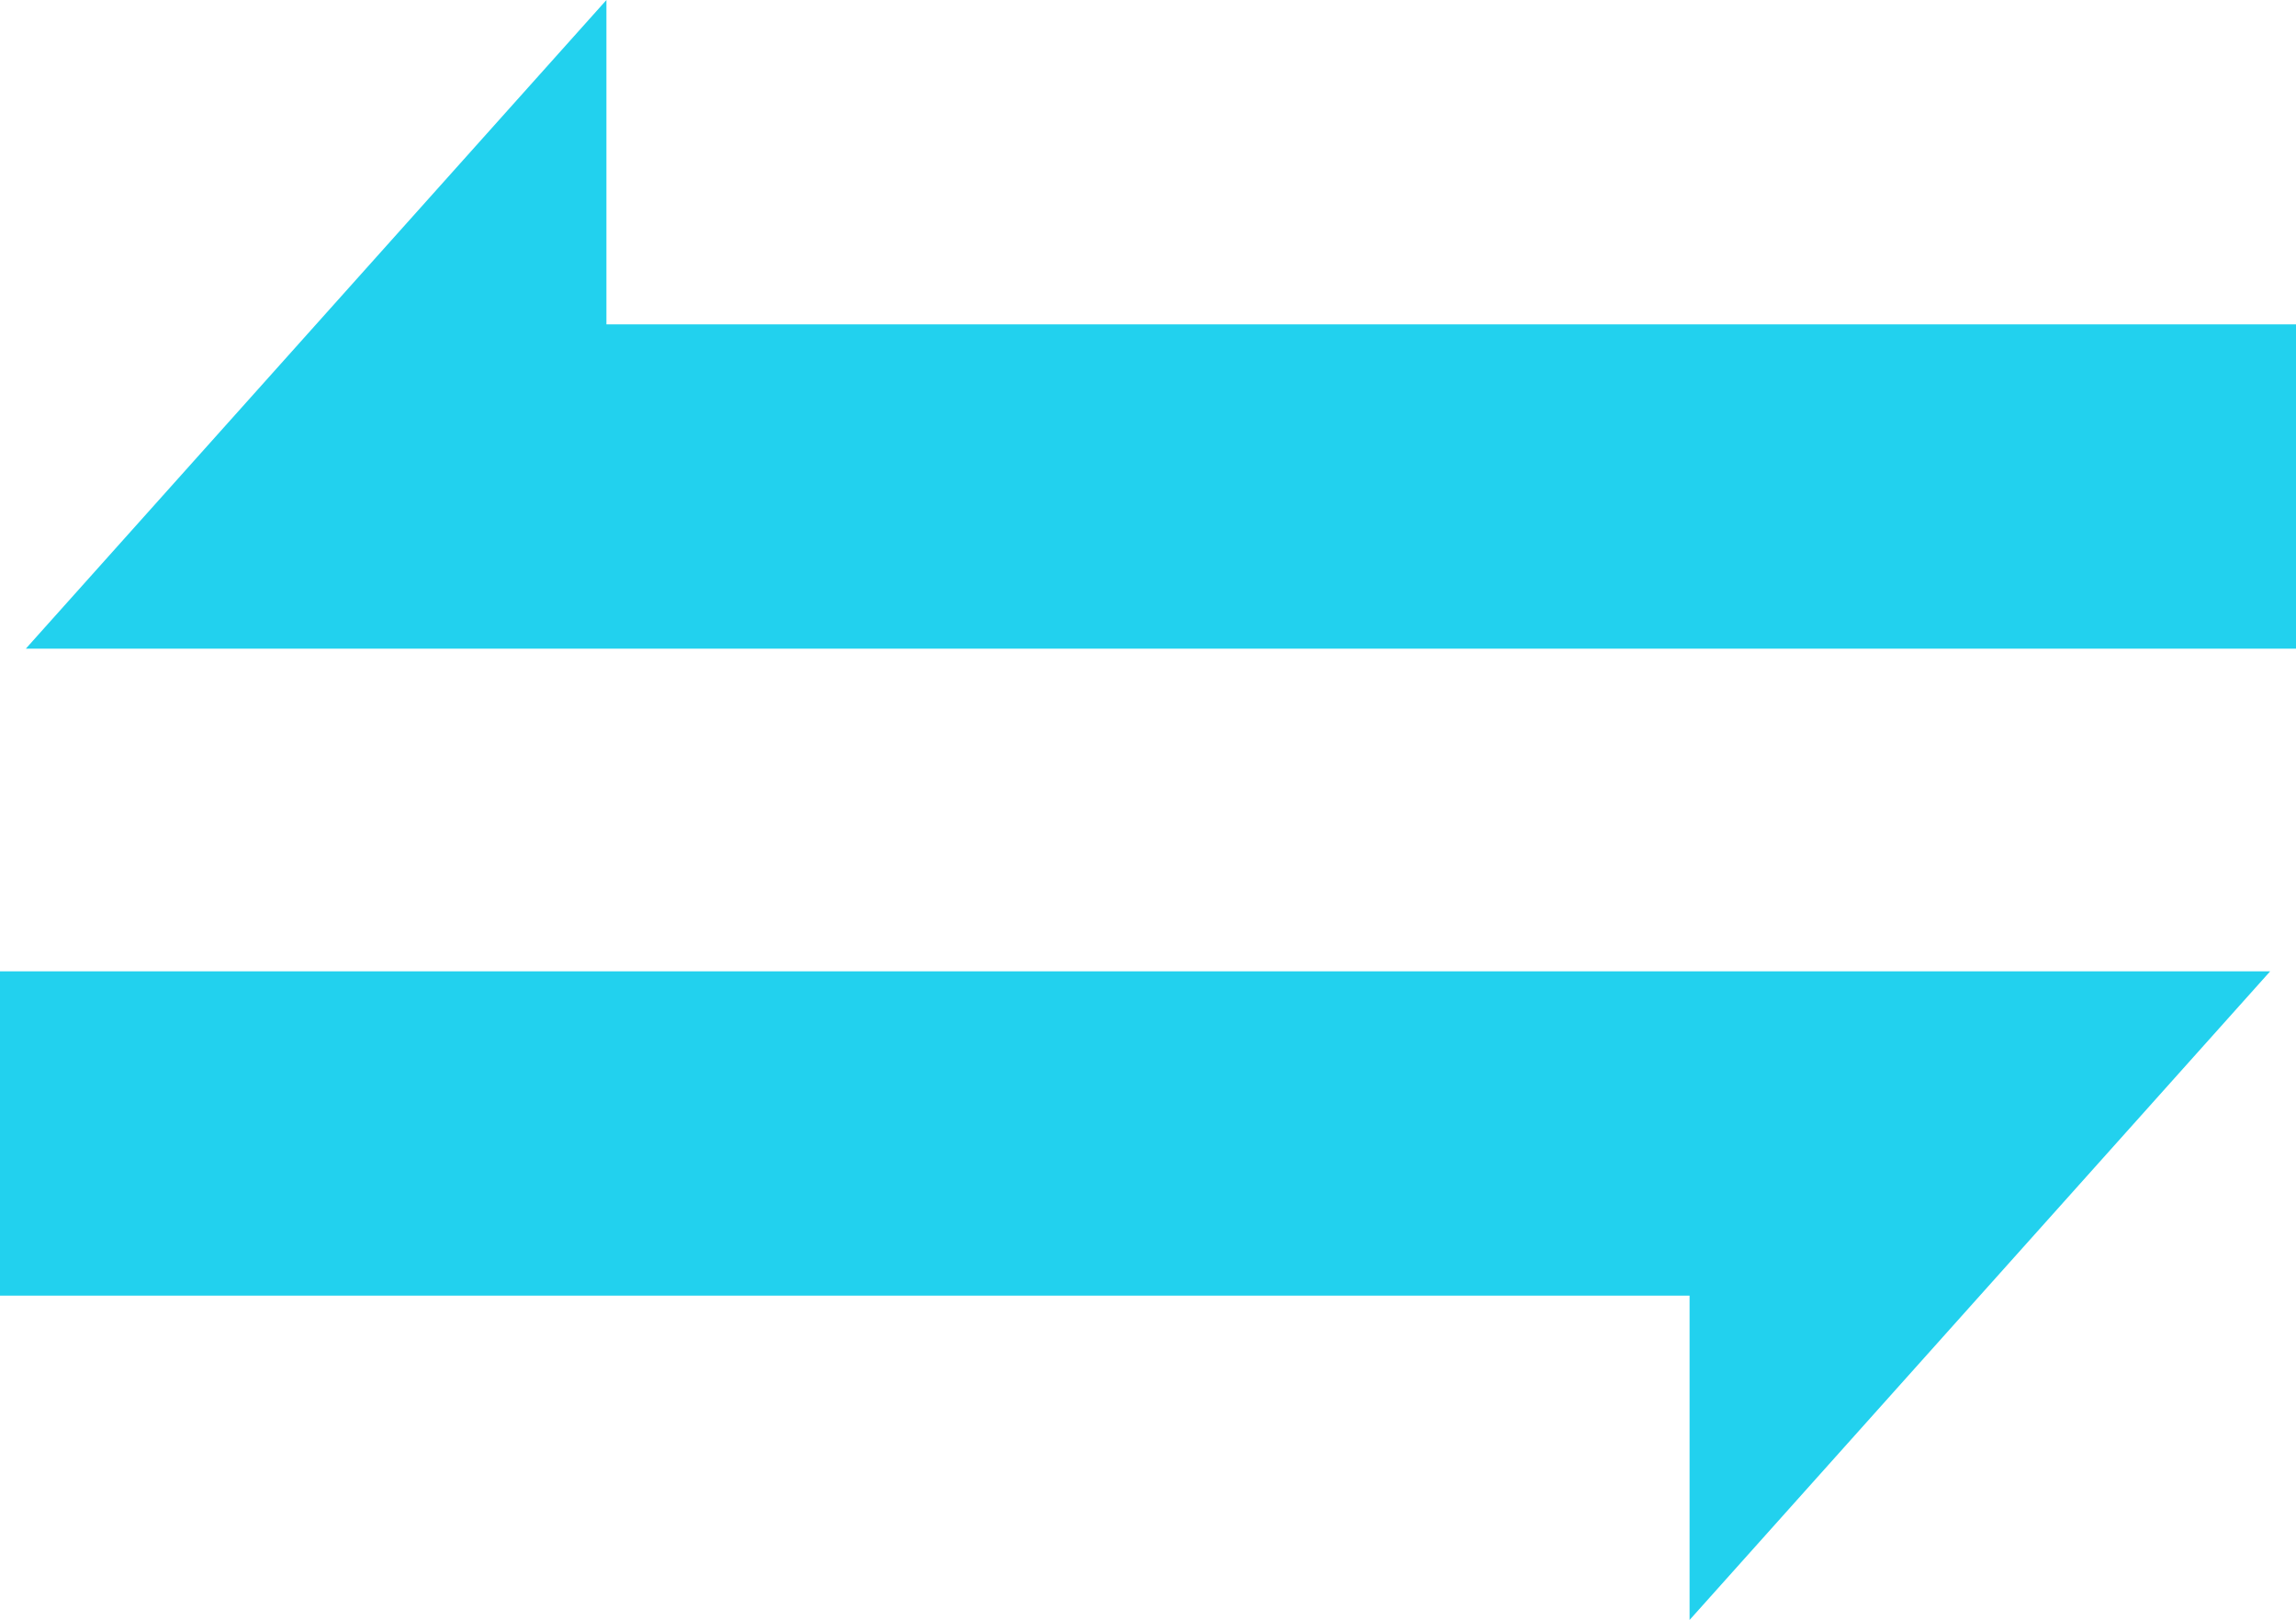 <svg xmlns="http://www.w3.org/2000/svg" viewBox="0 0 708 499.56"><defs><style>.cls-1{fill:#22d1ee;}</style></defs><title>Asset 4</title><g id="Layer_2" data-name="Layer 2"><g id="Layer_1-2" data-name="Layer 1"><g id="sign-color"><g id="left"><polygon class="cls-1" points="708 100.03 708 200.03 8.04 200.03 8 199.99 97.47 100.03 187 0 187 100.03 708 100.03"/><polygon class="cls-1" points="8.04 200.03 8 200.03 8 199.99 8.04 200.03"/></g><g id="right"><polygon class="cls-1" points="0 399.53 0 299.53 699.96 299.53 700 299.57 610.53 399.53 521 499.56 521 399.53 0 399.53"/><polygon class="cls-1" points="699.96 299.53 700 299.53 700 299.57 699.96 299.53"/></g></g></g></g></svg>